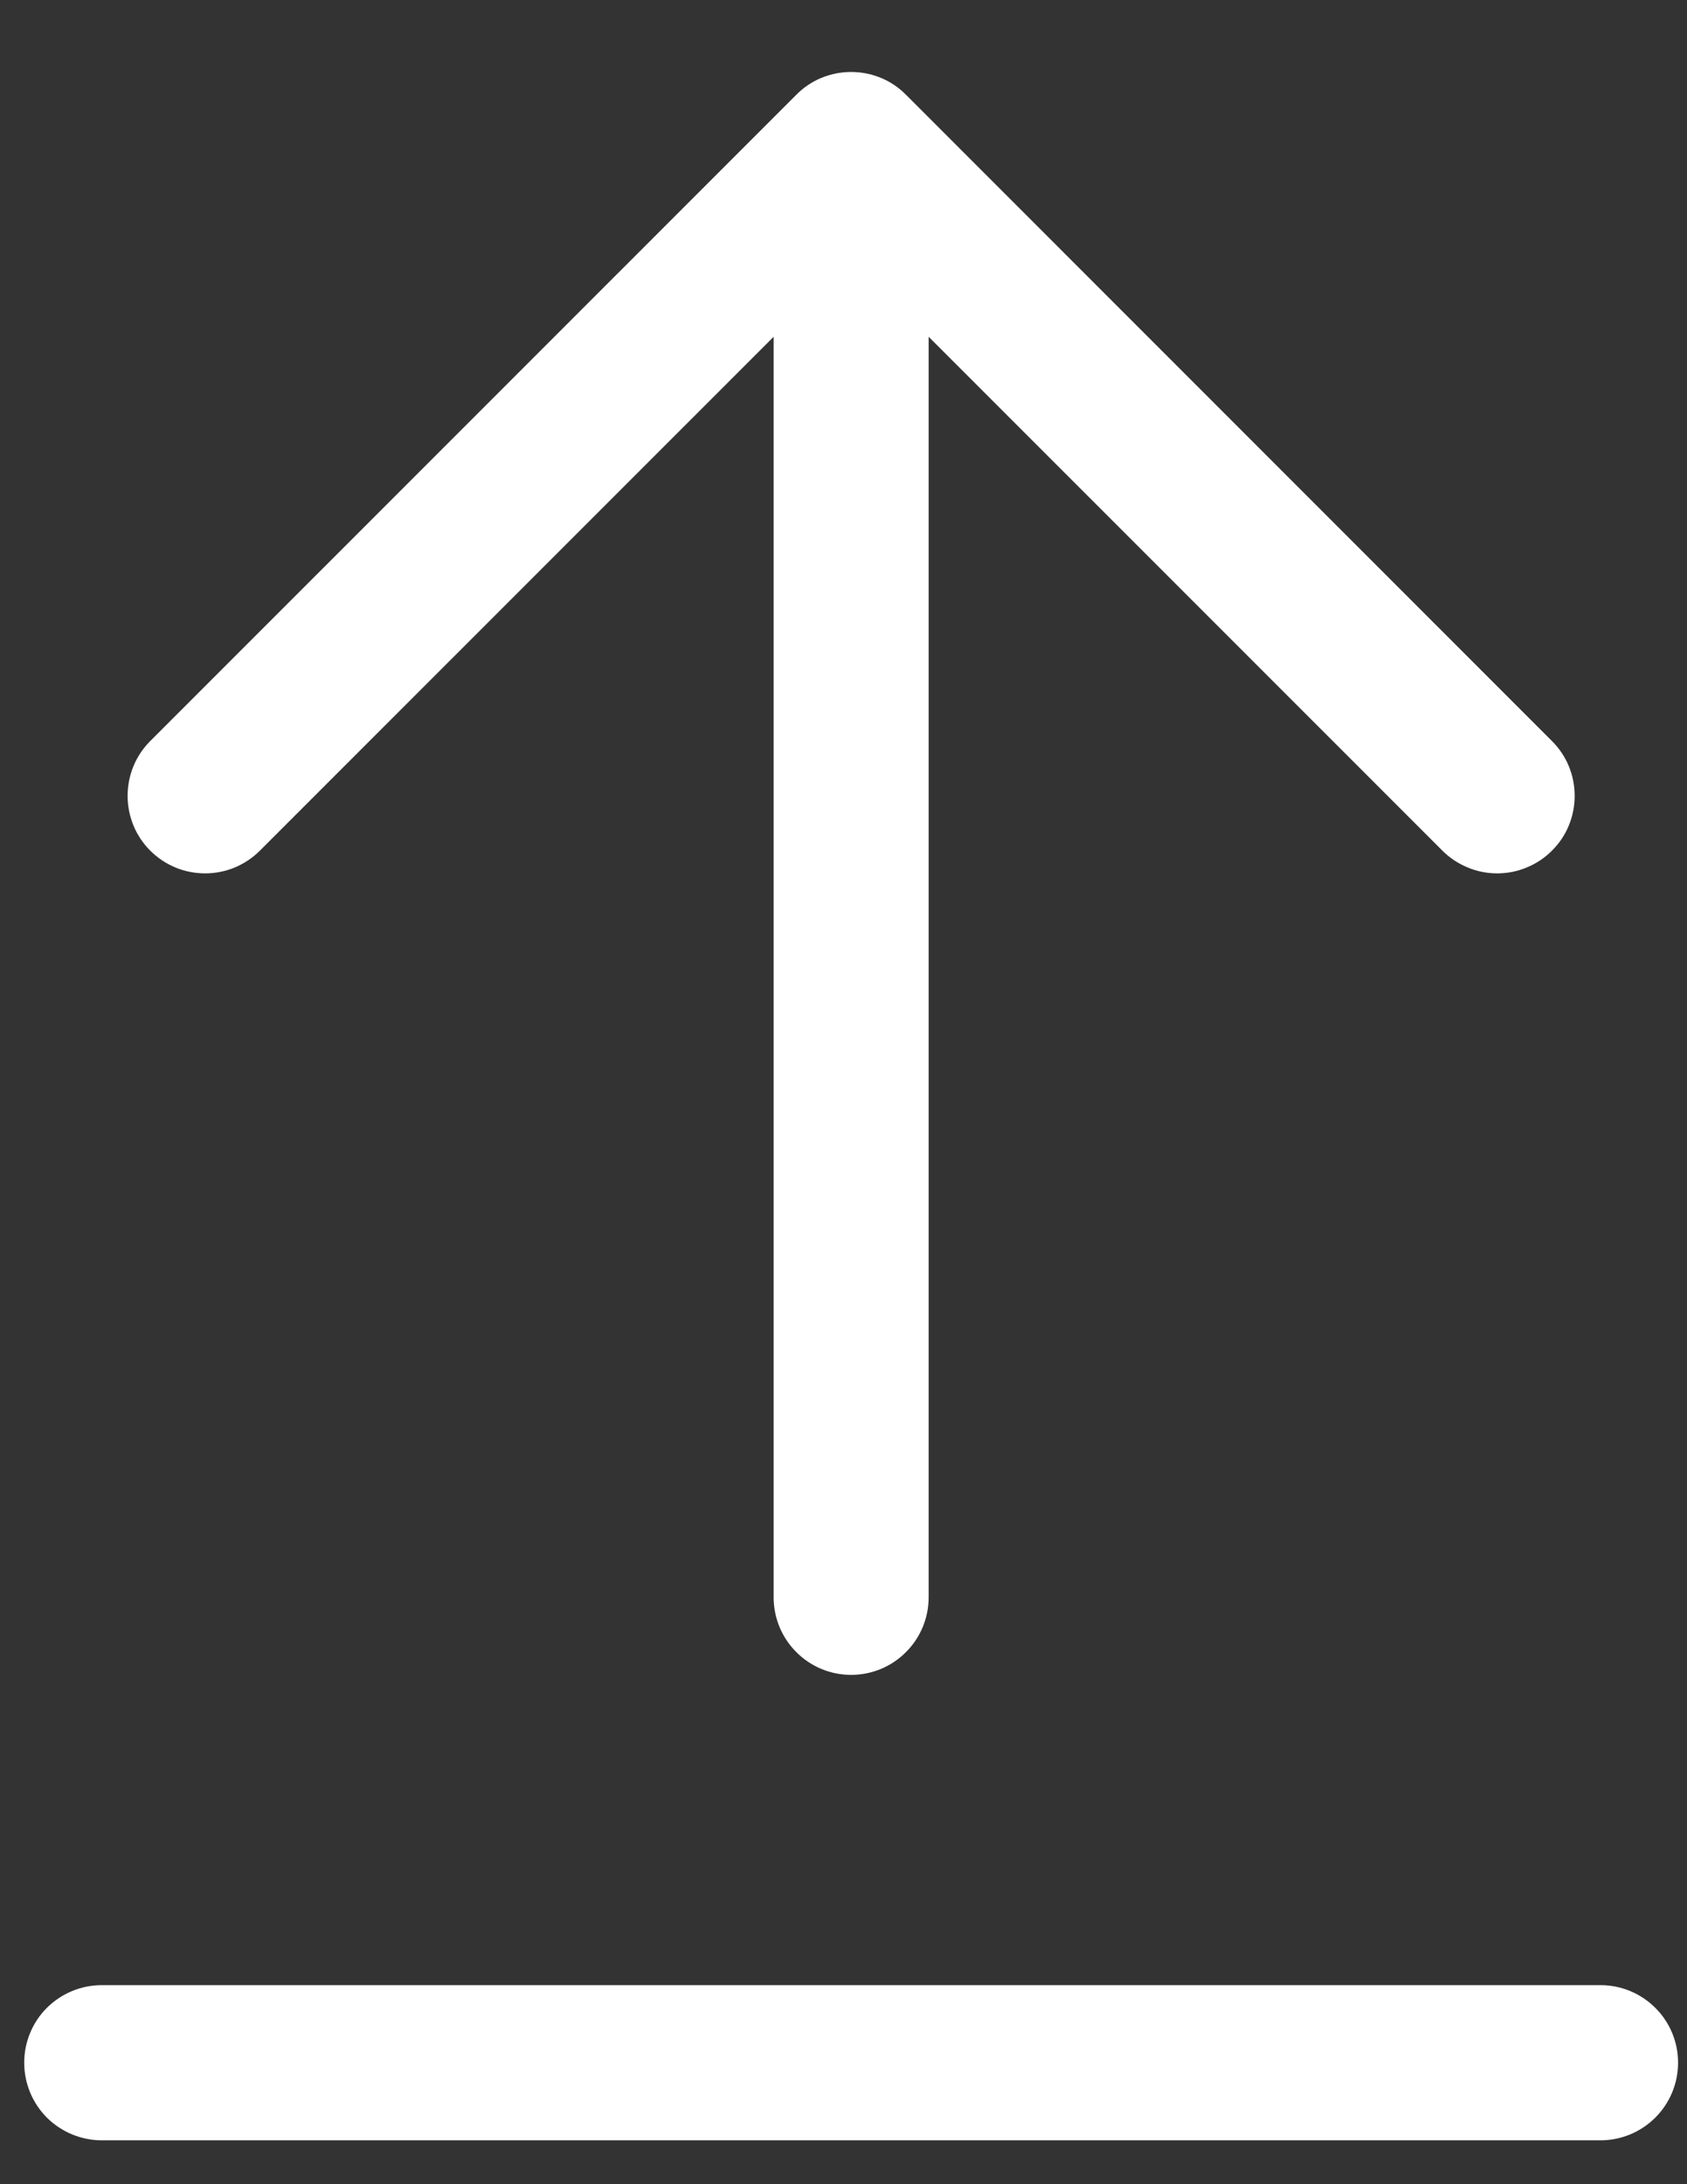 <svg width="17" height="22" viewBox="0 0 17 22" fill="none" xmlns="http://www.w3.org/2000/svg">
<rect x="0" y="0" width="17" height="22" fill="#333333" stroke="none"/>
<path d="M0.244 20.776C0.244 20.569 0.326 20.37 0.472 20.224C0.619 20.078 0.818 19.995 1.025 19.995H16.129C16.336 19.995 16.535 20.078 16.681 20.224C16.828 20.37 16.91 20.569 16.91 20.776C16.91 20.984 16.828 21.182 16.681 21.329C16.535 21.475 16.336 21.558 16.129 21.558H1.025C0.818 21.558 0.619 21.475 0.472 21.329C0.326 21.182 0.244 20.984 0.244 20.776ZM1.514 8.568C1.442 8.496 1.384 8.41 1.345 8.315C1.306 8.22 1.286 8.119 1.286 8.016C1.286 7.913 1.306 7.812 1.345 7.717C1.384 7.622 1.442 7.536 1.514 7.464L8.025 0.954C8.097 0.881 8.183 0.823 8.278 0.784C8.373 0.745 8.474 0.725 8.577 0.725C8.68 0.725 8.781 0.745 8.876 0.784C8.971 0.823 9.057 0.881 9.129 0.954L15.639 7.464C15.712 7.536 15.77 7.623 15.809 7.717C15.848 7.812 15.868 7.913 15.868 8.016C15.868 8.119 15.848 8.22 15.809 8.315C15.77 8.41 15.712 8.496 15.639 8.568C15.567 8.641 15.481 8.698 15.386 8.737C15.291 8.777 15.19 8.797 15.087 8.797C14.985 8.797 14.883 8.777 14.789 8.737C14.694 8.698 14.608 8.641 14.535 8.568L9.358 3.392V16.089C9.358 16.296 9.276 16.495 9.129 16.641C8.983 16.788 8.784 16.87 8.577 16.87C8.37 16.87 8.171 16.788 8.025 16.641C7.878 16.495 7.796 16.296 7.796 16.089V3.392L2.619 8.568C2.546 8.641 2.46 8.698 2.365 8.738C2.271 8.777 2.169 8.797 2.067 8.797C1.964 8.797 1.862 8.777 1.768 8.738C1.673 8.698 1.587 8.641 1.514 8.568Z" fill="white"/>
</svg>
